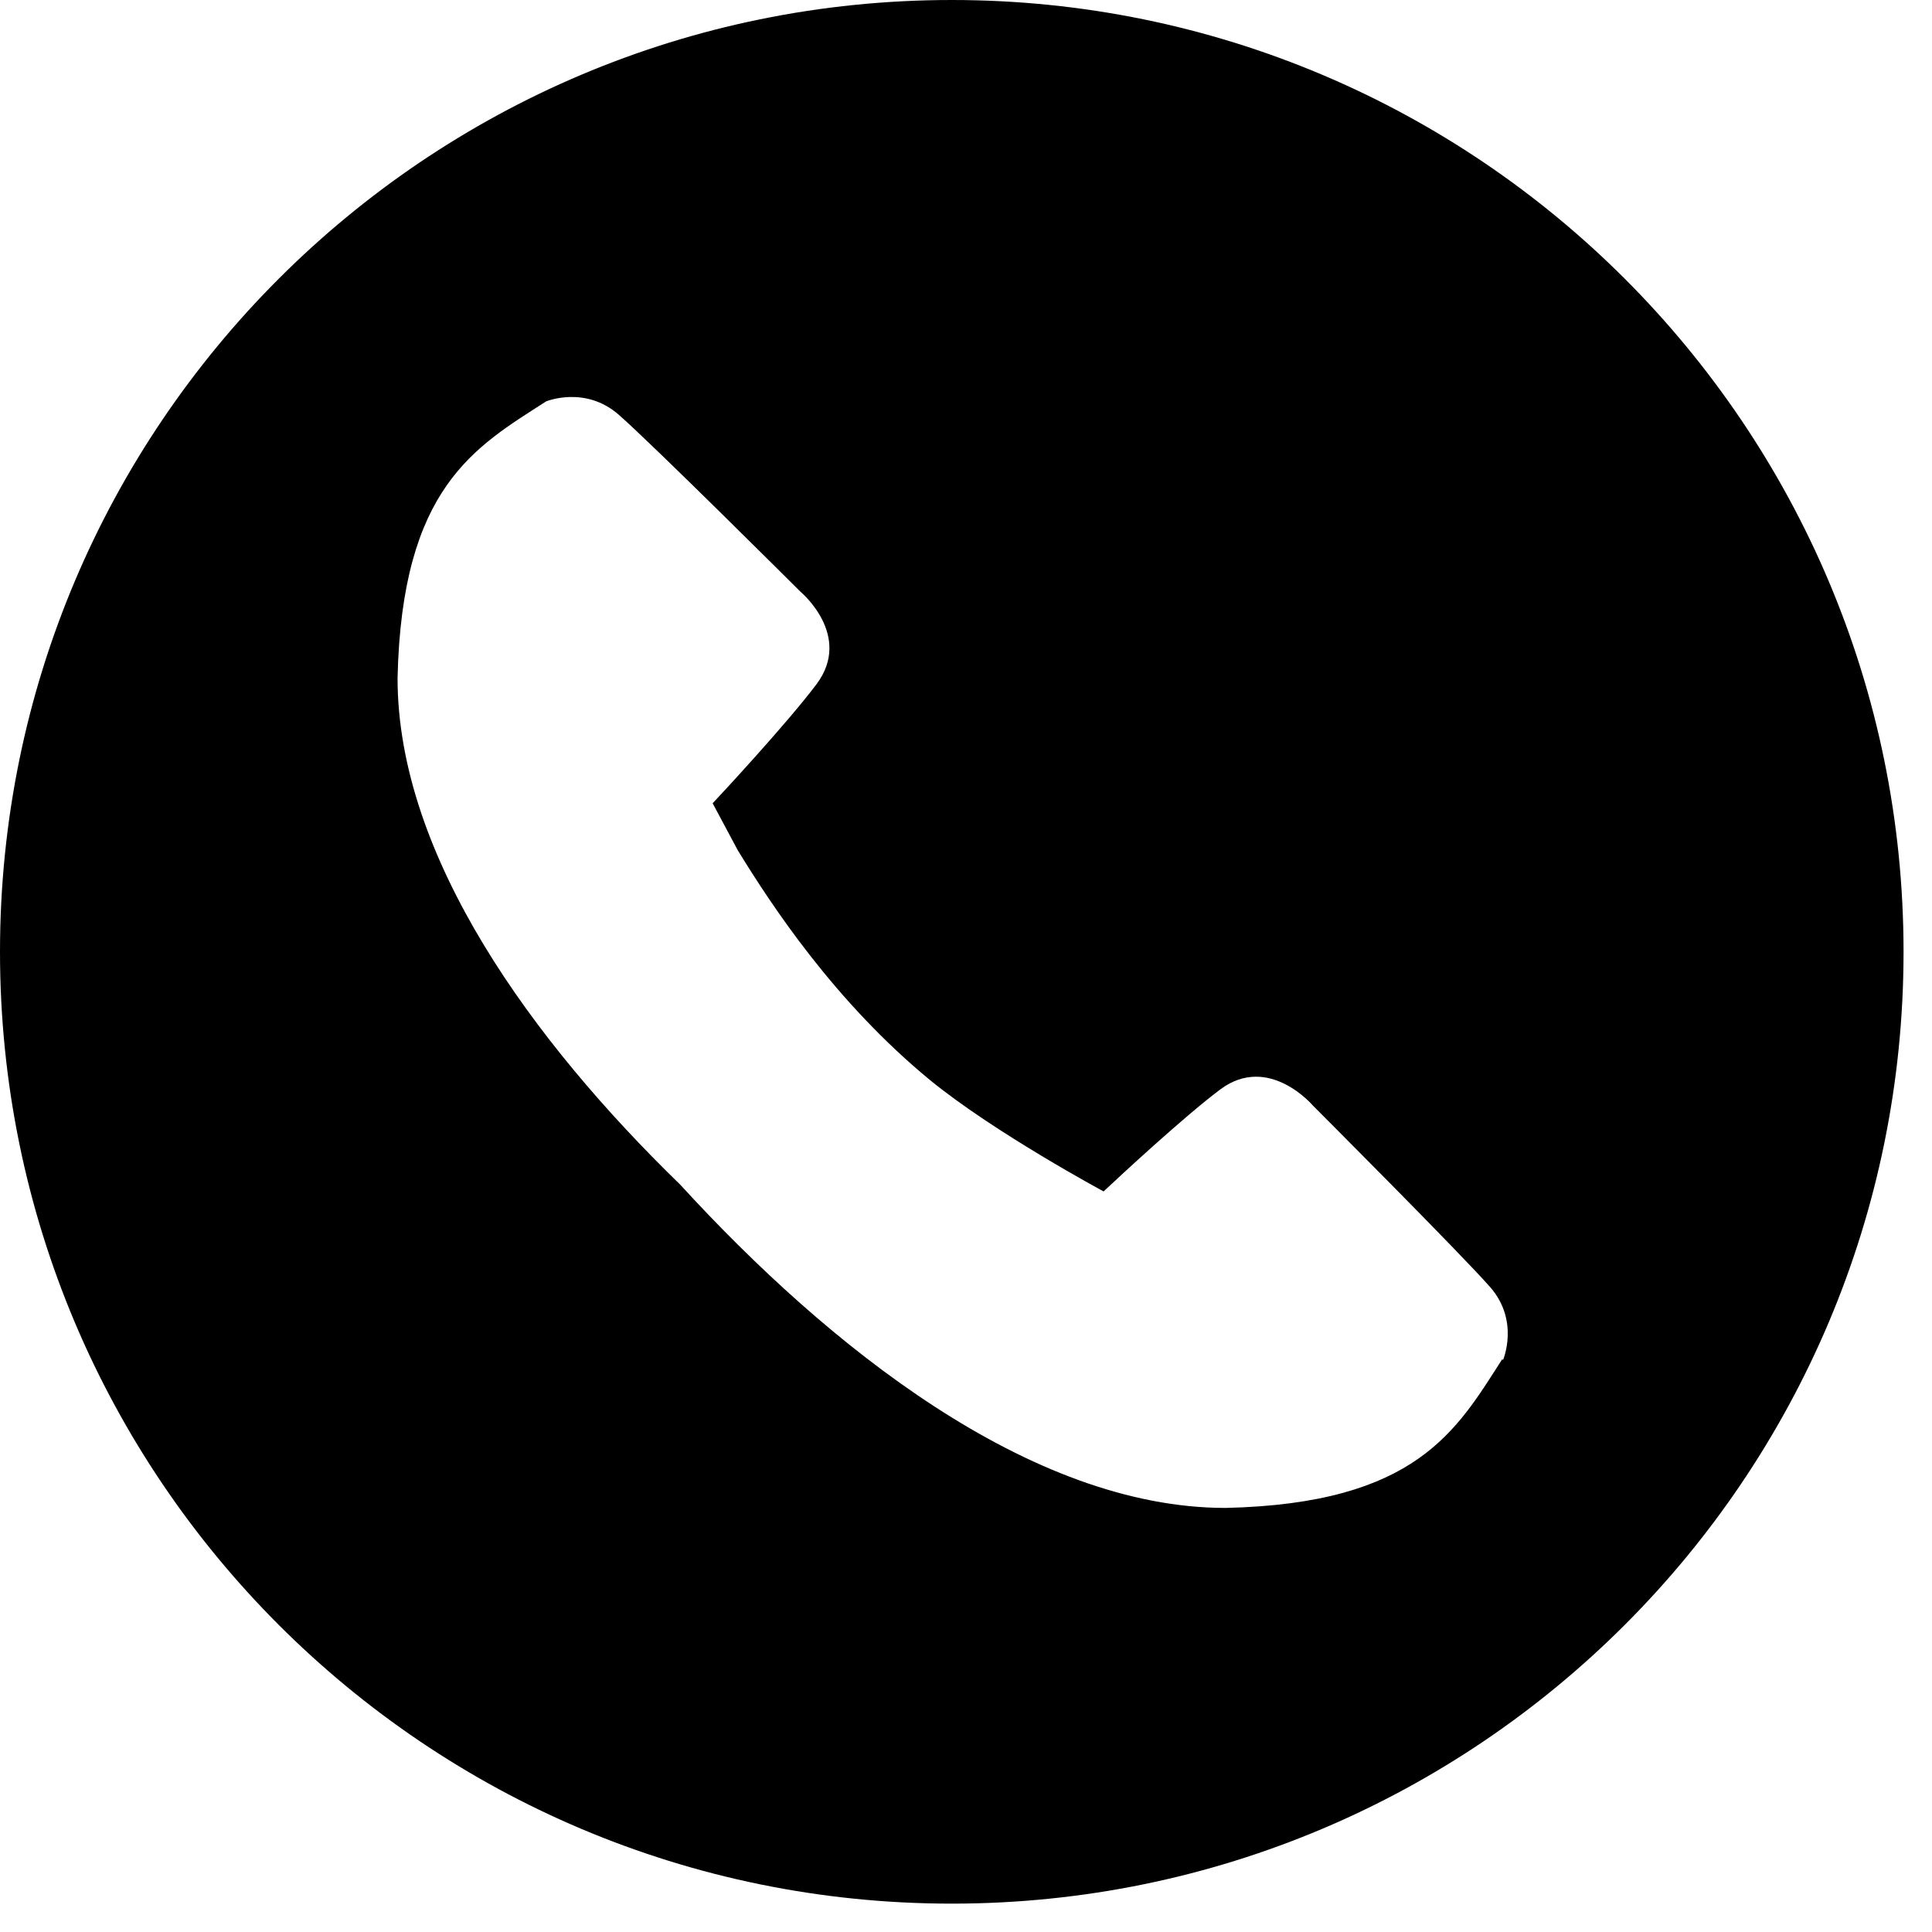 <svg width="22" height="22" viewBox="0 0 22 22" fill="none" xmlns="http://www.w3.org/2000/svg">
<path d="M10.838 0C4.851 0 -0 4.852 -0 10.838C-0 16.825 4.851 21.677 10.838 21.677C16.824 21.677 21.676 16.825 21.676 10.838C21.676 4.852 16.824 0 10.838 0ZM17.105 15.479C16.587 16.285 16.133 17.122 13.956 17.171C11.729 17.171 9.428 15.328 7.747 13.491C6.073 11.865 4.527 9.758 4.527 7.721C4.576 5.543 5.413 5.09 6.218 4.571C6.218 4.571 6.661 4.387 7.045 4.722C7.429 5.057 9.114 6.737 9.114 6.737C9.114 6.737 9.714 7.235 9.298 7.791C8.969 8.229 8.212 9.045 8.115 9.147L8.401 9.682C8.785 10.309 9.509 11.411 10.595 12.303C11.33 12.902 12.567 13.567 12.567 13.567C12.745 13.399 13.485 12.713 13.896 12.405C14.447 11.995 14.95 12.589 14.95 12.589C14.95 12.589 16.635 14.275 16.97 14.658C17.305 15.042 17.116 15.485 17.116 15.485L17.105 15.479Z" fill="currentColor"/>
</svg>
